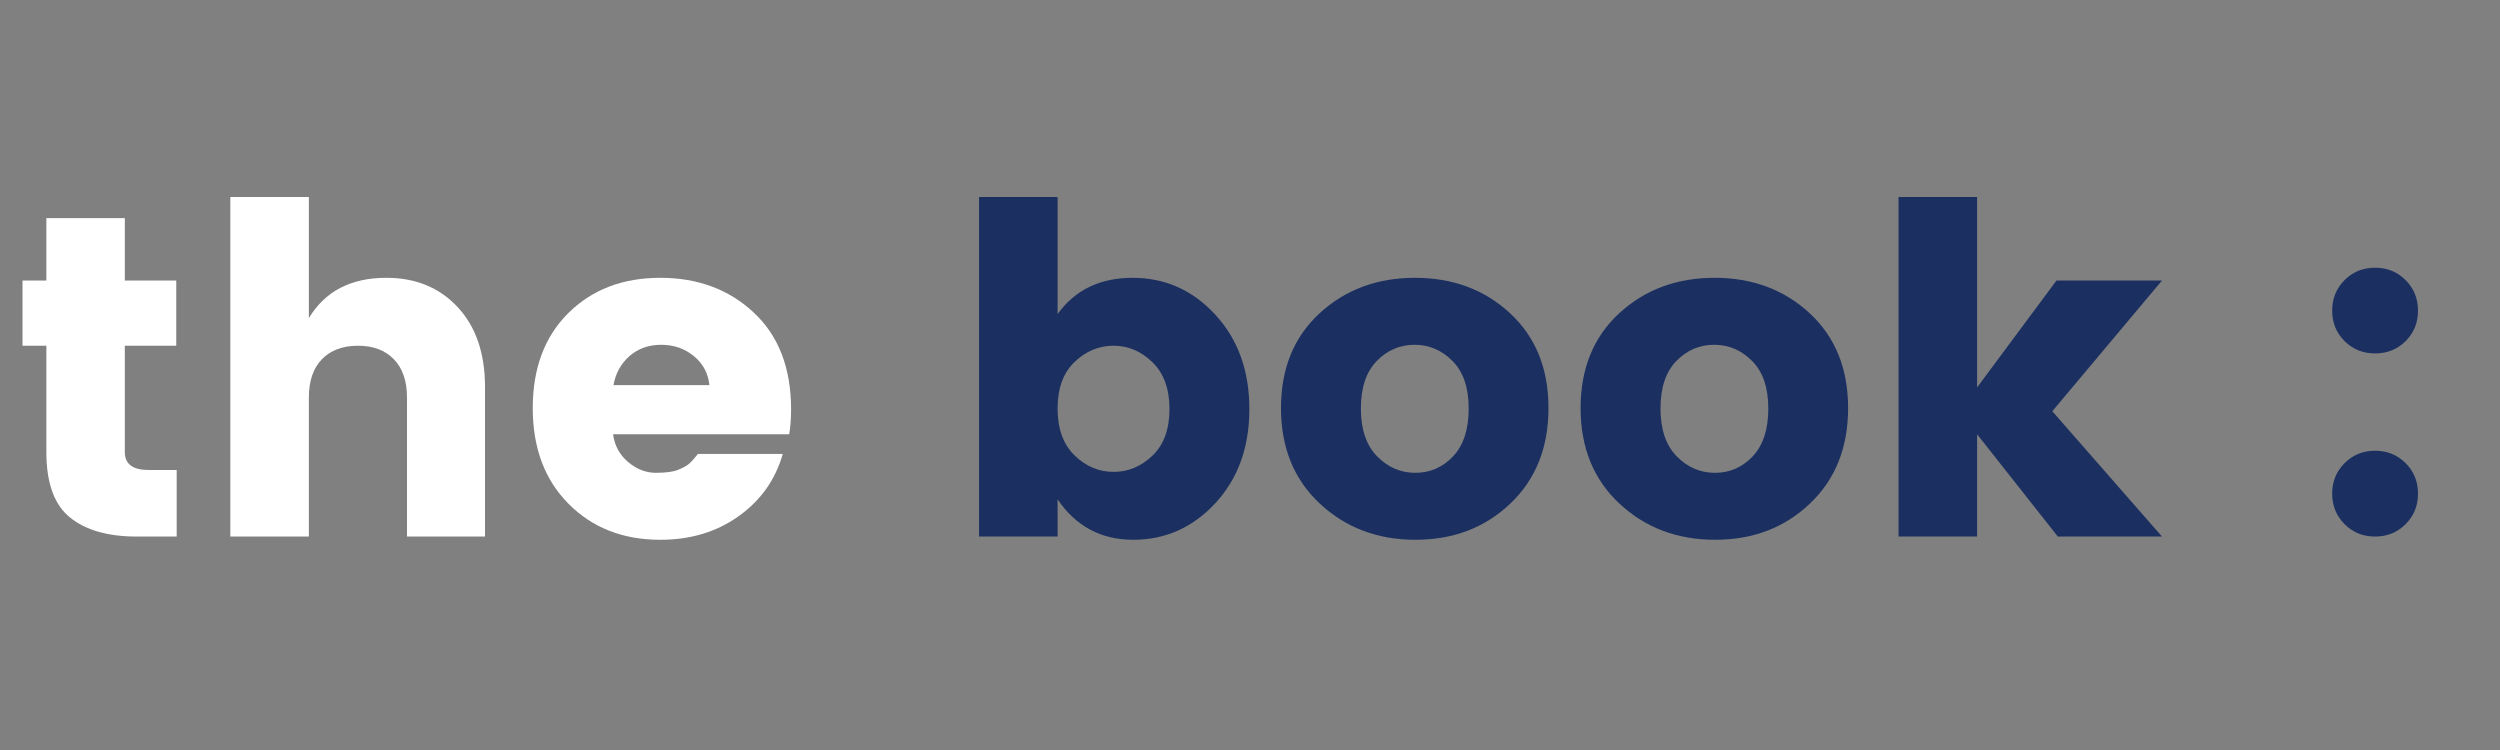 <svg xmlns="http://www.w3.org/2000/svg" xmlns:xlink="http://www.w3.org/1999/xlink" width="500" zoomAndPan="magnify" viewBox="0 0 375 112.5" height="150" preserveAspectRatio="xMidYMid meet" version="1.0"><rect x="0" y="0" width="375" height="112.5" fill="#808080" stroke="none"/><defs><g><g id="id1"/></g></defs><g fill="rgb(100%, 100%, 100%)" fill-opacity="1"><g transform="translate(0.83, 80.484)"><g><path d="M 21.469 -9.984 L 25.672 -9.984 L 25.672 0 L 19.688 0 C 15.375 0 12.035 -0.953 9.672 -2.859 C 7.305 -4.766 6.125 -8.035 6.125 -12.672 L 6.125 -28.625 L 2.547 -28.625 L 2.547 -38.406 L 6.125 -38.406 L 6.125 -47.766 L 17.891 -47.766 L 17.891 -38.406 L 25.609 -38.406 L 25.609 -28.625 L 17.891 -28.625 L 17.891 -12.672 C 17.891 -10.879 19.082 -9.984 21.469 -9.984 Z M 21.469 -9.984 "/></g></g></g><g fill="rgb(100%, 100%, 100%)" fill-opacity="1"><g transform="translate(29.392, 80.484)"><g><path d="M 16.938 -50.938 L 16.938 -32.766 C 19.363 -36.797 23.238 -38.812 28.562 -38.812 C 32.969 -38.812 36.535 -37.344 39.266 -34.406 C 41.992 -31.477 43.359 -27.488 43.359 -22.438 L 43.359 0 L 31.656 0 L 31.656 -20.859 C 31.656 -23.336 31 -25.25 29.688 -26.594 C 28.383 -27.945 26.586 -28.625 24.297 -28.625 C 22.004 -28.625 20.203 -27.945 18.891 -26.594 C 17.586 -25.25 16.938 -23.336 16.938 -20.859 L 16.938 0 L 5.156 0 L 5.156 -50.938 Z M 16.938 -50.938 "/></g></g></g><g fill="rgb(100%, 100%, 100%)" fill-opacity="1"><g transform="translate(77.569, 80.484)"><g><path d="M 21.469 0.484 C 15.875 0.484 11.285 -1.316 7.703 -4.922 C 4.129 -8.523 2.344 -13.305 2.344 -19.266 C 2.344 -25.234 4.117 -29.984 7.672 -33.516 C 11.234 -37.047 15.832 -38.812 21.469 -38.812 C 27.113 -38.812 31.797 -37.066 35.516 -33.578 C 39.234 -30.098 41.094 -25.258 41.094 -19.062 C 41.094 -17.727 41 -16.488 40.812 -15.344 L 14.391 -15.344 C 14.617 -13.645 15.375 -12.254 16.656 -11.172 C 17.938 -10.098 19.32 -9.562 20.812 -9.562 C 22.312 -9.562 23.426 -9.711 24.156 -10.016 C 24.895 -10.316 25.438 -10.613 25.781 -10.906 C 26.125 -11.207 26.57 -11.703 27.125 -12.391 L 39.844 -12.391 C 38.75 -8.535 36.547 -5.426 33.234 -3.062 C 29.93 -0.695 26.008 0.484 21.469 0.484 Z M 28.844 -22.719 C 28.656 -24.5 27.875 -25.953 26.5 -27.078 C 25.125 -28.203 23.492 -28.766 21.609 -28.766 C 19.734 -28.766 18.148 -28.203 16.859 -27.078 C 15.578 -25.953 14.773 -24.5 14.453 -22.719 Z M 28.844 -22.719 "/></g></g></g><g fill="rgb(100%, 100%, 100%)" fill-opacity="1"><g transform="translate(121.067, 80.484)"><g/></g></g><g fill="rgb(10.59%, 18.819%, 38.039%)" fill-opacity="1"><g transform="translate(141.702, 80.484)"><g><path d="M 31.172 -12.141 C 32.867 -13.773 33.719 -16.102 33.719 -19.125 C 33.719 -22.156 32.867 -24.492 31.172 -26.141 C 29.473 -27.797 27.523 -28.625 25.328 -28.625 C 23.129 -28.625 21.18 -27.812 19.484 -26.188 C 17.785 -24.562 16.938 -22.234 16.938 -19.203 C 16.938 -16.172 17.785 -13.828 19.484 -12.172 C 21.18 -10.523 23.129 -9.703 25.328 -9.703 C 27.523 -9.703 29.473 -10.516 31.172 -12.141 Z M 16.938 -33.375 C 19.551 -37 23.301 -38.812 28.188 -38.812 C 33.07 -38.812 37.211 -36.961 40.609 -33.266 C 44.004 -29.578 45.703 -24.863 45.703 -19.125 C 45.703 -13.395 44.004 -8.691 40.609 -5.016 C 37.211 -1.348 33.102 0.484 28.281 0.484 C 23.469 0.484 19.688 -1.535 16.938 -5.578 L 16.938 0 L 5.156 0 L 5.156 -50.938 L 16.938 -50.938 Z M 16.938 -33.375 "/></g></g></g><g fill="rgb(10.59%, 18.819%, 38.039%)" fill-opacity="1"><g transform="translate(189.742, 80.484)"><g><path d="M 28.219 -12.031 C 29.781 -13.688 30.562 -16.078 30.562 -19.203 C 30.562 -22.328 29.754 -24.703 28.141 -26.328 C 26.535 -27.953 24.633 -28.766 22.438 -28.766 C 20.238 -28.766 18.348 -27.953 16.766 -26.328 C 15.18 -24.703 14.391 -22.328 14.391 -19.203 C 14.391 -16.078 15.203 -13.688 16.828 -12.031 C 18.453 -10.383 20.363 -9.562 22.562 -9.562 C 24.77 -9.562 26.656 -10.383 28.219 -12.031 Z M 8.219 -4.953 C 4.344 -8.578 2.406 -13.348 2.406 -19.266 C 2.406 -25.191 4.332 -29.93 8.188 -33.484 C 12.039 -37.035 16.812 -38.812 22.5 -38.812 C 28.195 -38.812 32.957 -37.035 36.781 -33.484 C 40.613 -29.93 42.531 -25.191 42.531 -19.266 C 42.531 -13.348 40.625 -8.578 36.812 -4.953 C 33.008 -1.328 28.266 0.484 22.578 0.484 C 16.891 0.484 12.102 -1.328 8.219 -4.953 Z M 8.219 -4.953 "/></g></g></g><g fill="rgb(10.59%, 18.819%, 38.039%)" fill-opacity="1"><g transform="translate(234.684, 80.484)"><g><path d="M 28.219 -12.031 C 29.781 -13.688 30.562 -16.078 30.562 -19.203 C 30.562 -22.328 29.754 -24.703 28.141 -26.328 C 26.535 -27.953 24.633 -28.766 22.438 -28.766 C 20.238 -28.766 18.348 -27.953 16.766 -26.328 C 15.18 -24.703 14.391 -22.328 14.391 -19.203 C 14.391 -16.078 15.203 -13.688 16.828 -12.031 C 18.453 -10.383 20.363 -9.562 22.562 -9.562 C 24.77 -9.562 26.656 -10.383 28.219 -12.031 Z M 8.219 -4.953 C 4.344 -8.578 2.406 -13.348 2.406 -19.266 C 2.406 -25.191 4.332 -29.93 8.188 -33.484 C 12.039 -37.035 16.812 -38.812 22.5 -38.812 C 28.195 -38.812 32.957 -37.035 36.781 -33.484 C 40.613 -29.93 42.531 -25.191 42.531 -19.266 C 42.531 -13.348 40.625 -8.578 36.812 -4.953 C 33.008 -1.328 28.266 0.484 22.578 0.484 C 16.891 0.484 12.102 -1.328 8.219 -4.953 Z M 8.219 -4.953 "/></g></g></g><g fill="rgb(10.59%, 18.819%, 38.039%)" fill-opacity="1"><g transform="translate(279.627, 80.484)"><g><path d="M 16.938 0 L 5.156 0 L 5.156 -50.938 L 16.938 -50.938 L 16.938 -22.375 L 28.844 -38.406 L 44.672 -38.406 L 28.219 -18.797 L 44.672 0 L 29.047 0 L 16.938 -15.344 Z M 16.938 0 "/></g></g></g><g fill="rgb(10.59%, 18.819%, 38.039%)" fill-opacity="1"><g transform="translate(324.569, 80.484)"><g/></g></g><g fill="rgb(10.59%, 18.819%, 38.039%)" fill-opacity="1"><g transform="translate(345.217, 80.484)"><g><path d="M 17.484 -33.891 C 17.484 -32.078 16.863 -30.551 15.625 -29.312 C 14.383 -28.082 12.859 -27.469 11.047 -27.469 C 9.234 -27.469 7.707 -28.082 6.469 -29.312 C 5.227 -30.551 4.609 -32.078 4.609 -33.891 C 4.609 -35.703 5.227 -37.227 6.469 -38.469 C 7.707 -39.707 9.234 -40.328 11.047 -40.328 C 12.859 -40.328 14.383 -39.707 15.625 -38.469 C 16.863 -37.227 17.484 -35.703 17.484 -33.891 Z M 17.484 -6.438 C 17.484 -4.625 16.863 -3.098 15.625 -1.859 C 14.383 -0.617 12.859 0 11.047 0 C 9.234 0 7.707 -0.617 6.469 -1.859 C 5.227 -3.098 4.609 -4.625 4.609 -6.438 C 4.609 -8.25 5.227 -9.773 6.469 -11.016 C 7.707 -12.254 9.234 -12.875 11.047 -12.875 C 12.859 -12.875 14.383 -12.254 15.625 -11.016 C 16.863 -9.773 17.484 -8.25 17.484 -6.438 Z M 17.484 -6.438 "/></g></g></g></svg>